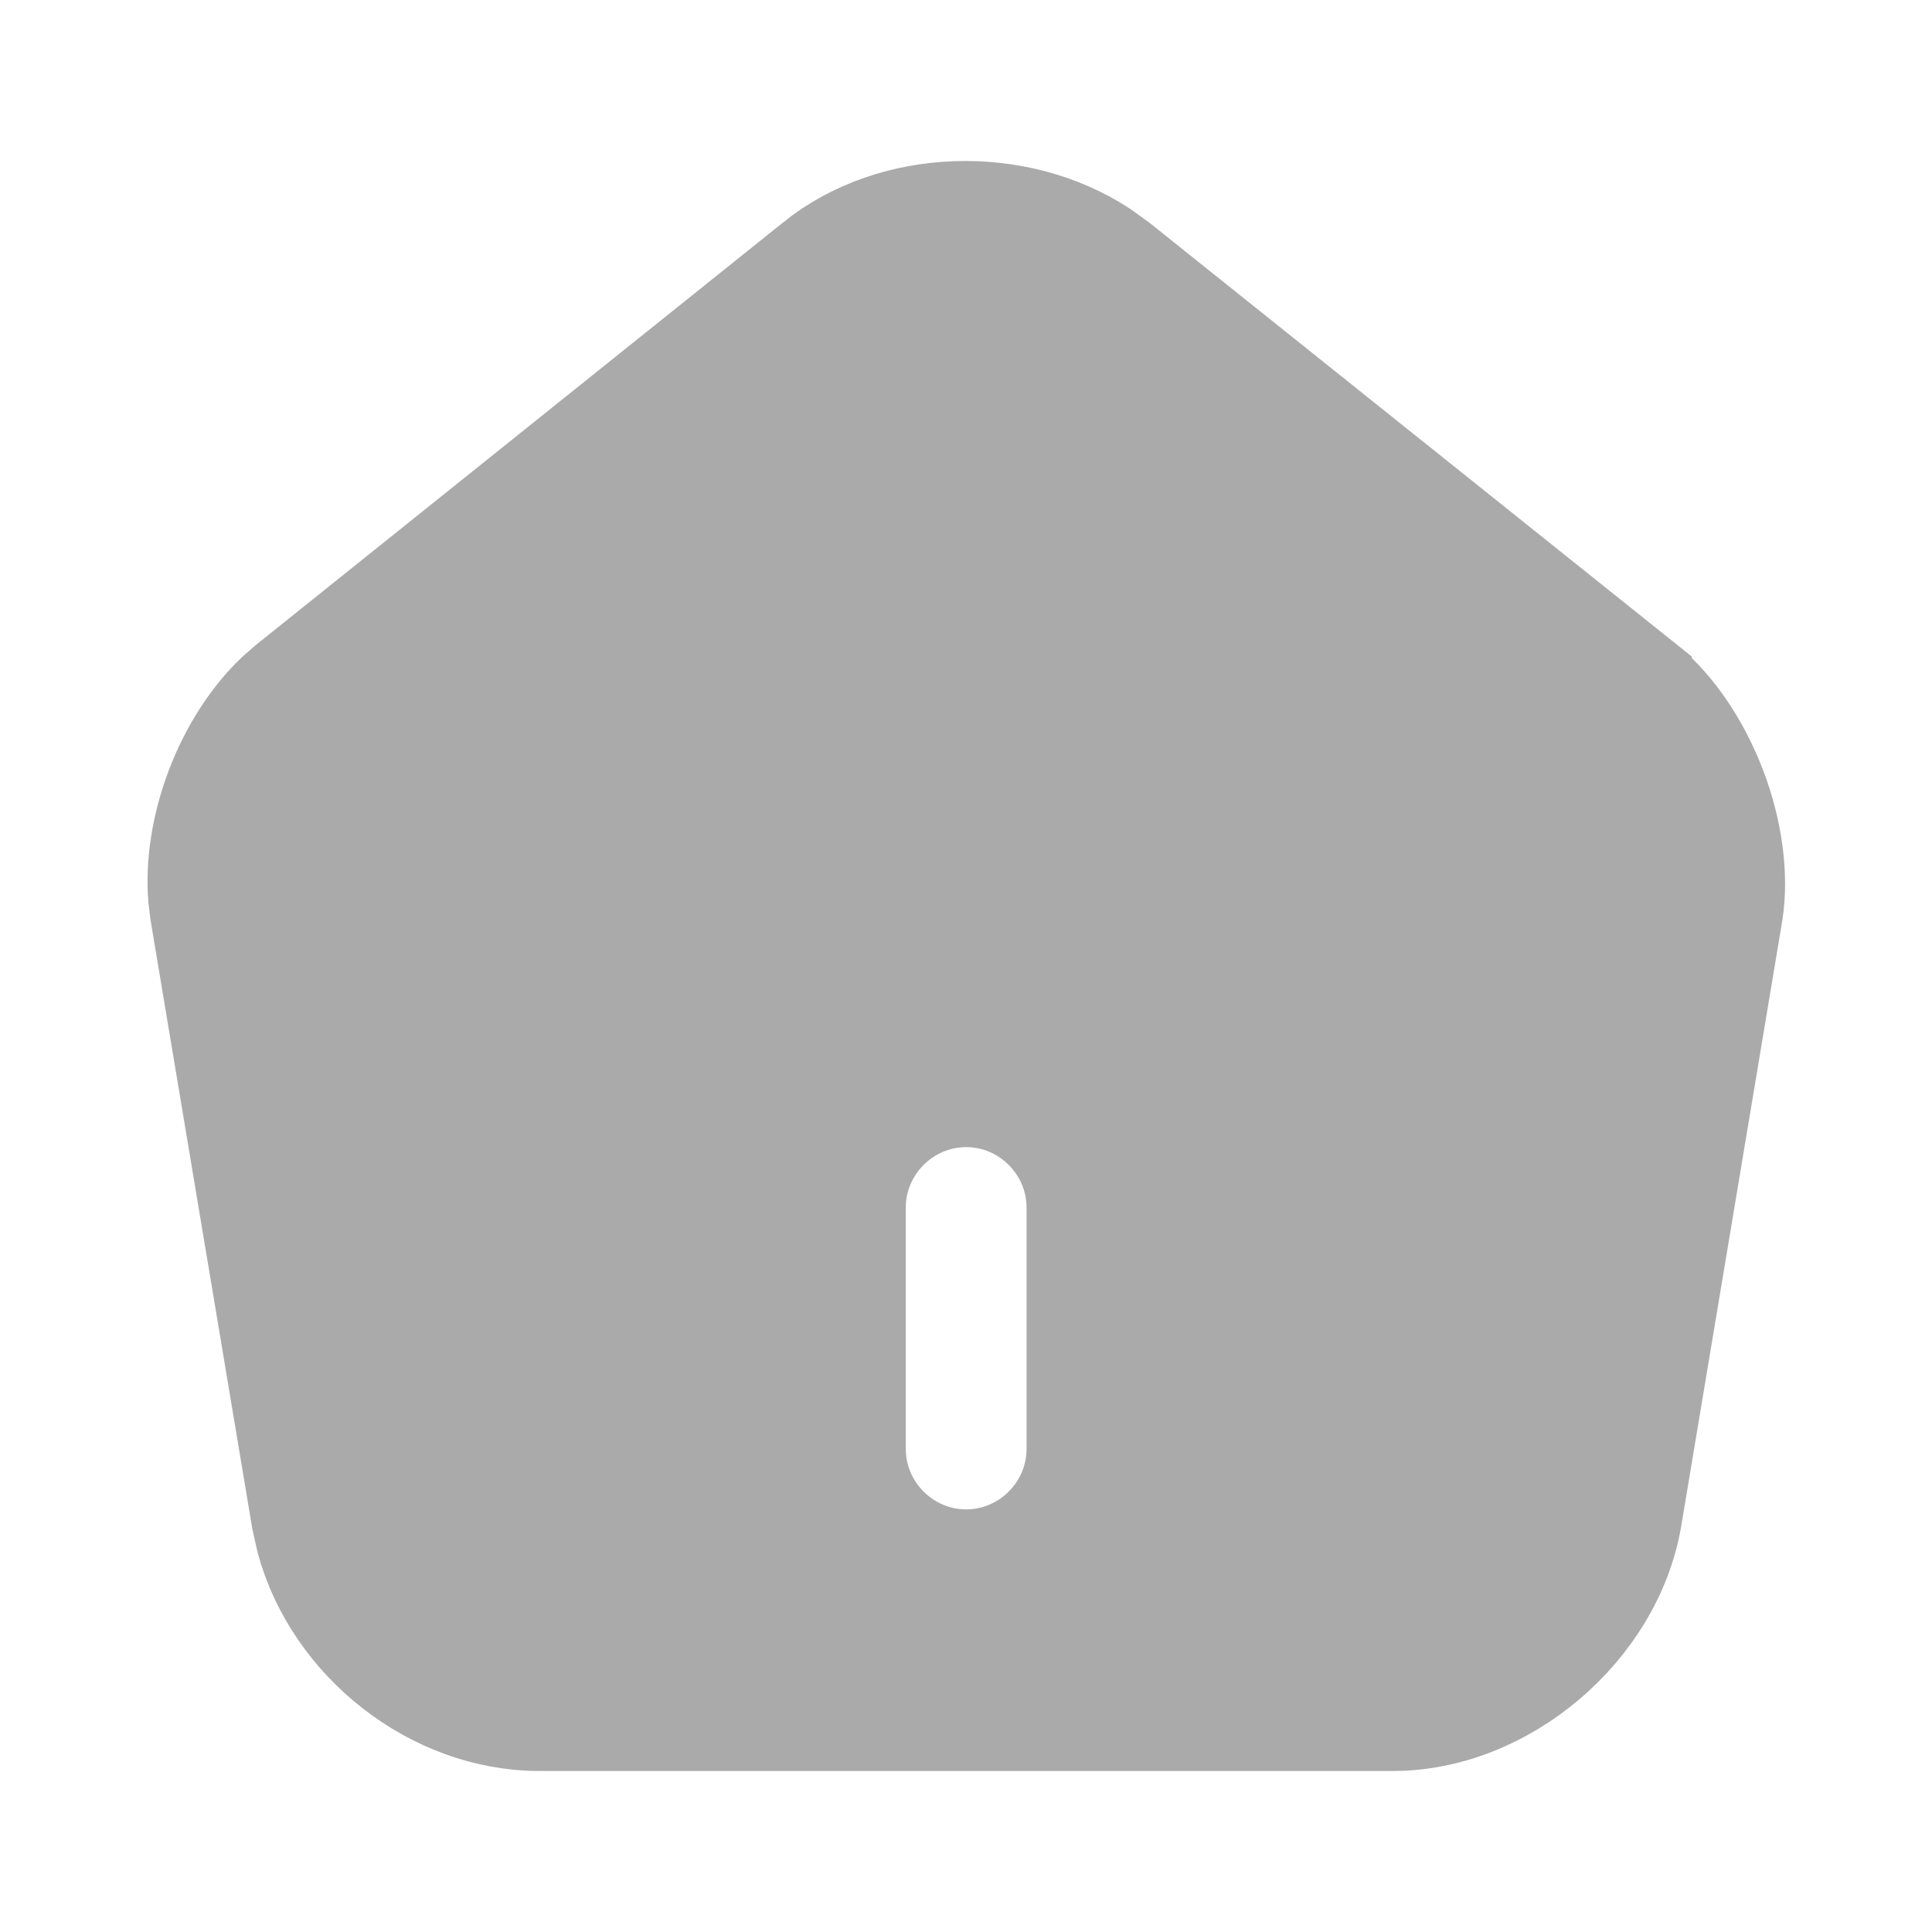 <svg width="24" height="24" viewBox="0 0 24 24" fill="none" xmlns="http://www.w3.org/2000/svg">
<path d="M10.045 3.149C11.062 2.333 12.655 2.287 13.757 3.007L13.971 3.161L20.516 8.396V8.397C20.894 8.706 21.221 9.189 21.433 9.741C21.643 10.291 21.721 10.867 21.648 11.348L20.39 18.885C20.141 20.318 18.745 21.5 17.302 21.5H6.702C5.329 21.5 4.045 20.487 3.685 19.164L3.625 18.895L2.365 11.357V11.356L2.342 11.171C2.304 10.728 2.383 10.224 2.566 9.742C2.75 9.26 3.027 8.831 3.352 8.524L3.494 8.4L10.045 3.15V3.149ZM12.002 13.75C11.316 13.75 10.752 14.314 10.752 15V18C10.752 18.686 11.316 19.25 12.002 19.25C12.688 19.25 13.252 18.686 13.252 18V15C13.252 14.314 12.688 13.75 12.002 13.75Z" fill="#AAAAAA" stroke="#AAAAAA"/>
</svg>
